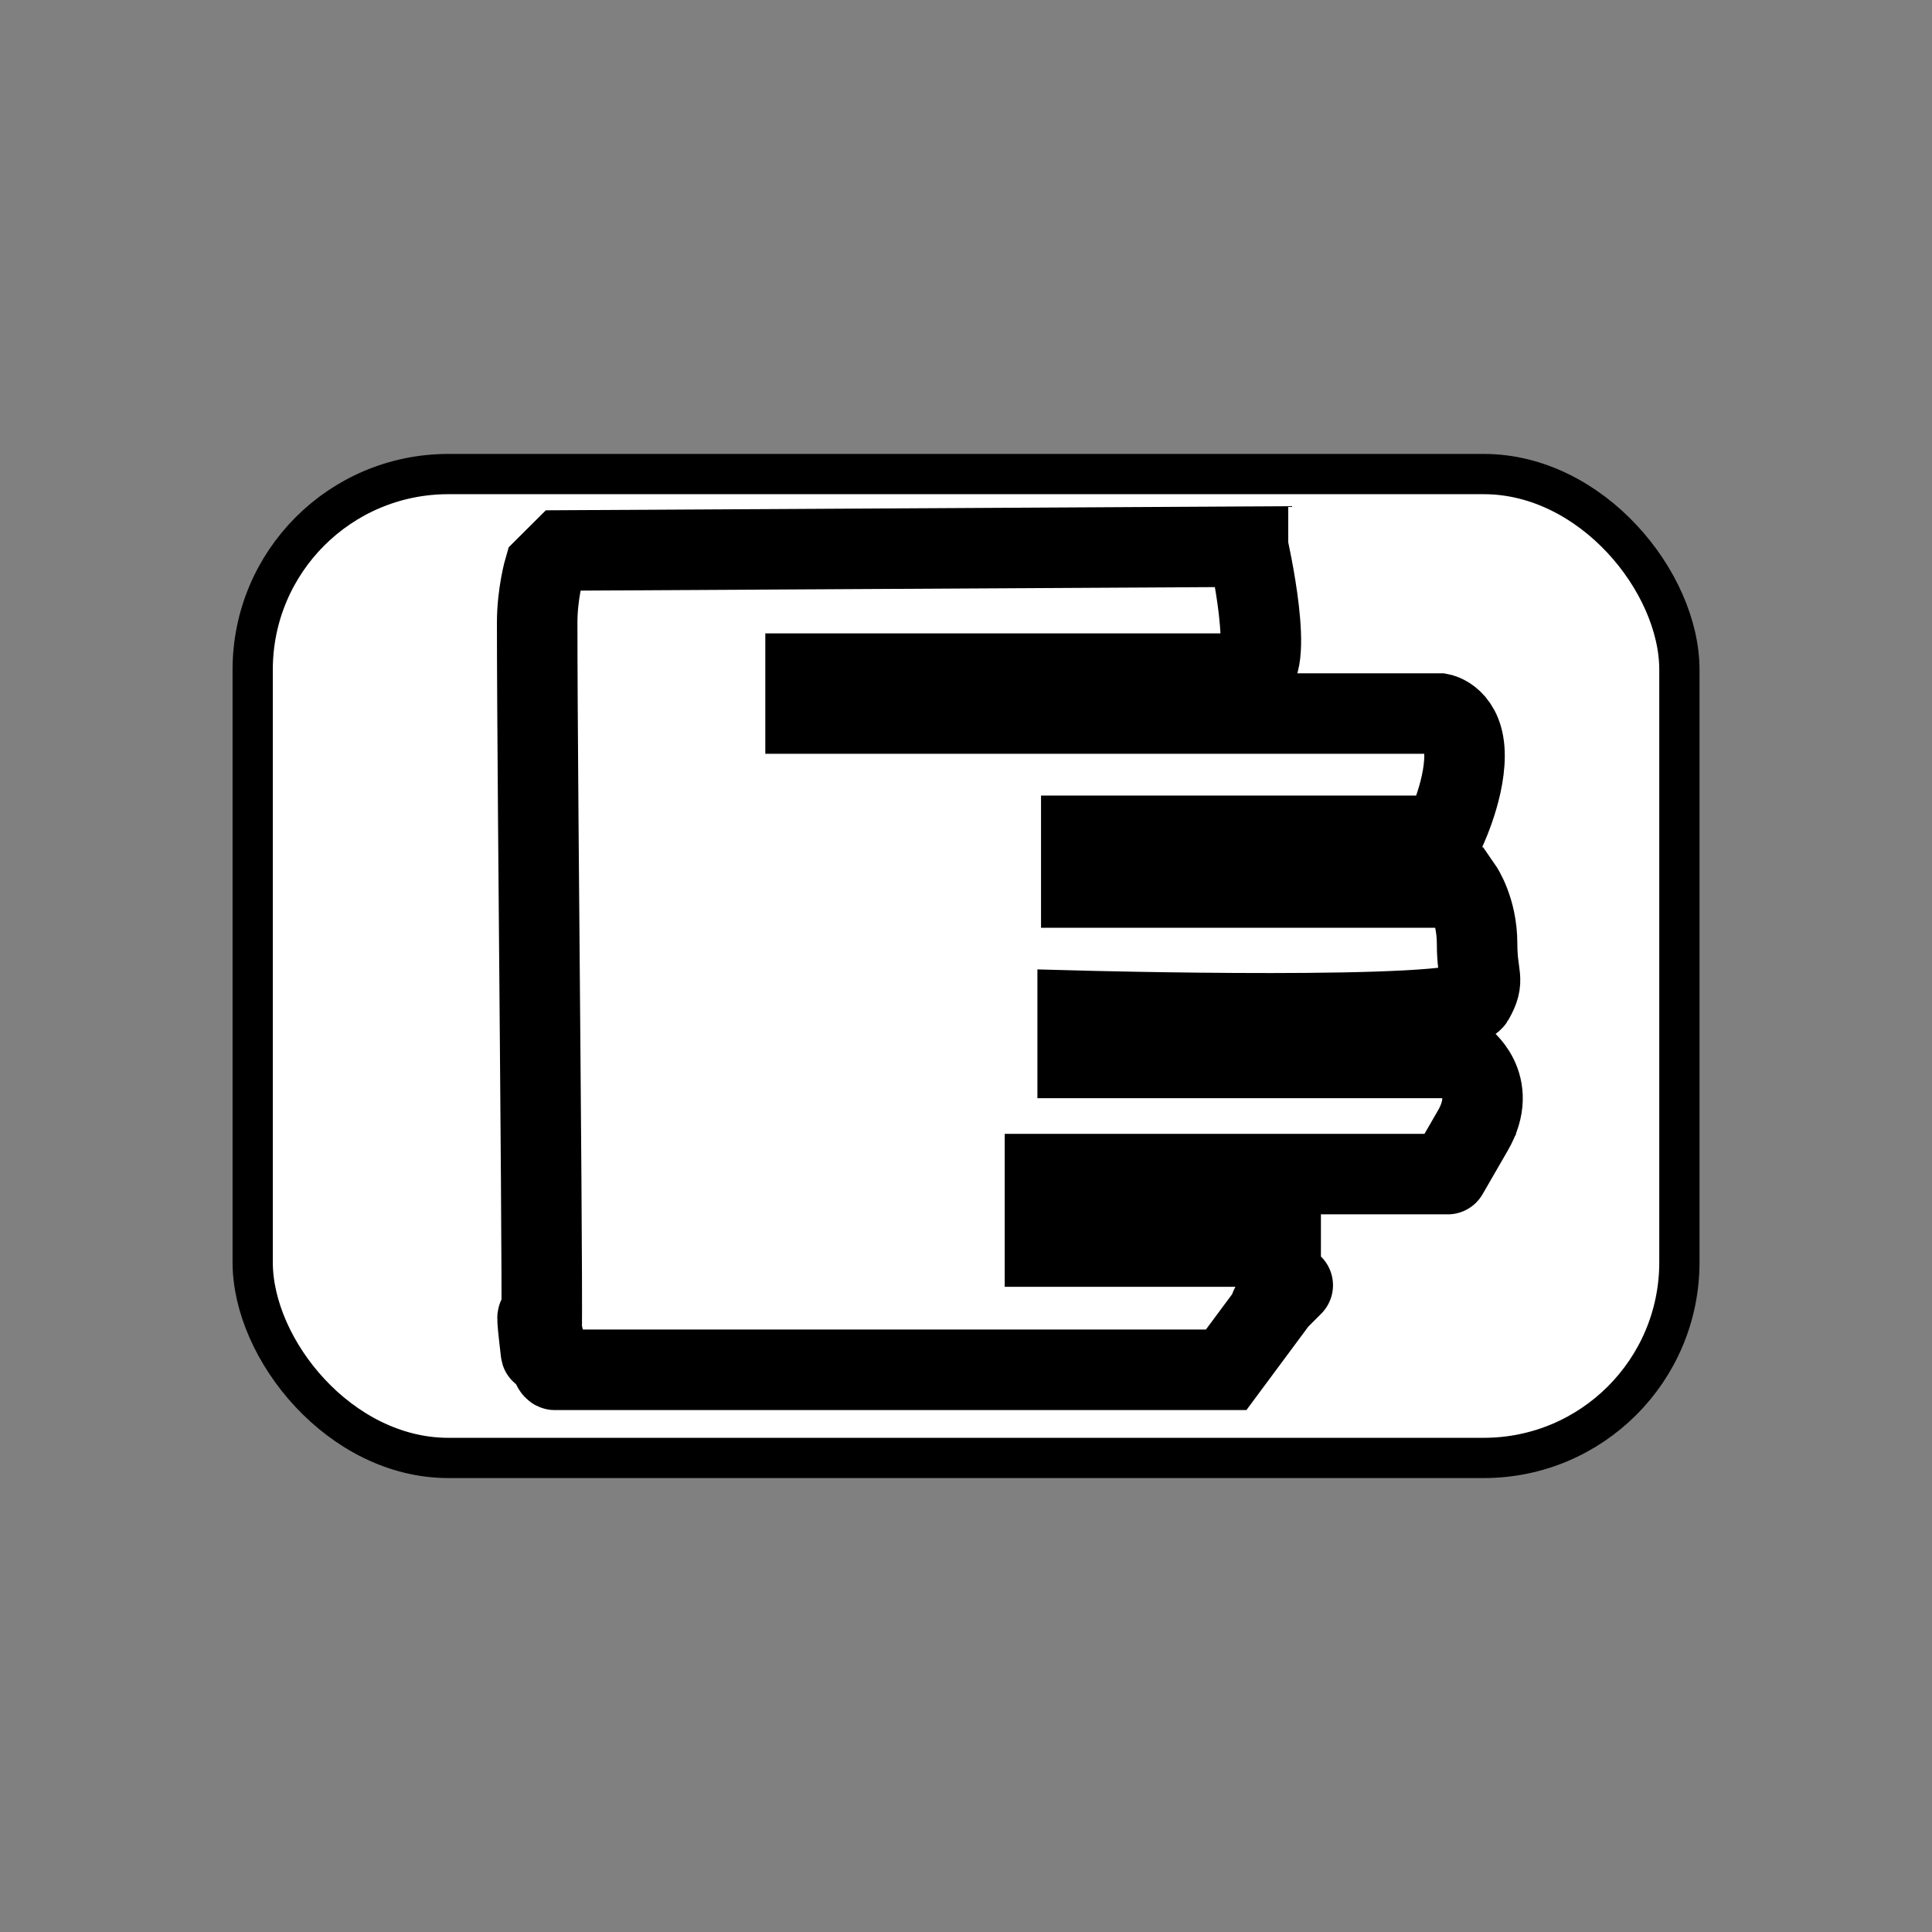 <?xml version="1.0" encoding="UTF-8" standalone="no"?>
<!-- Created with Inkscape (http://www.inkscape.org/) -->

<svg
   xmlns:dc="http://purl.org/dc/elements/1.1/"
   xmlns:cc="http://creativecommons.org/ns#"
   xmlns:rdf="http://www.w3.org/1999/02/22-rdf-syntax-ns#"
   xmlns:svg="http://www.w3.org/2000/svg"
   xmlns="http://www.w3.org/2000/svg"
   xmlns:sodipodi="http://sodipodi.sourceforge.net/DTD/sodipodi-0.dtd"
   xmlns:inkscape="http://www.inkscape.org/namespaces/inkscape"
   version="1.0"
   width="24"
   height="24"
   viewBox="0 0 24 24"
   id="svg2"
   sodipodi:version="0.32"
   inkscape:version="0.47 r22583"
   sodipodi:docname="ManualTask.svg"
   inkscape:export-filename="C:\apps\eclipse-workspace-gmf\trunk\org.eclipse.stp.bpmn.edit\icons\full\obj16\activities\task.png"
   inkscape:export-xdpi="60"
   inkscape:export-ydpi="60">
  <rect x="0" y="0" width="24" height="24" fill="#808080" stroke="none"/>
  <sodipodi:namedview
     inkscape:window-height="576"
     inkscape:window-width="853"
     inkscape:pageshadow="2"
     inkscape:pageopacity="0.0"
     guidetolerance="10.0"
     gridtolerance="10.0"
     objecttolerance="10.0"
     borderopacity="1.0"
     bordercolor="#666666"
     pagecolor="#ffffff"
     id="base"
     inkscape:zoom="15.625"
     inkscape:cx="12"
     inkscape:cy="12"
     inkscape:window-x="44"
     inkscape:window-y="66"
     inkscape:current-layer="svg2"
     showgrid="false"
     inkscape:window-maximized="0" />
  <defs
     id="defs13">
    <inkscape:perspective
       sodipodi:type="inkscape:persp3d"
       inkscape:vp_x="0 : 12 : 1"
       inkscape:vp_y="0 : 1000 : 0"
       inkscape:vp_z="24 : 12 : 1"
       inkscape:persp3d-origin="12 : 8 : 1"
       id="perspective3952" />
    <inkscape:perspective
       id="perspective3920"
       inkscape:persp3d-origin="8 : 5.3333333 : 1"
       inkscape:vp_z="16 : 8 : 1"
       inkscape:vp_y="0 : 1000 : 0"
       inkscape:vp_x="0 : 8 : 1"
       sodipodi:type="inkscape:persp3d" />
  </defs>
  <rect
     width="17.723"
     height="12.222"
     rx="2.43"
     ry="2.43"
     x="3.139"
     y="5.889"
     style="opacity:1;fill:white;fill-opacity:1;stroke:black;stroke-width:0.5;stroke-linecap:square;stroke-linejoin:round;stroke-miterlimit:0;stroke-dasharray:none;stroke-opacity:1"
     id="rect5423" />
  <g
     inkscape:label="Layer 1"
     id="layer1"
     transform="translate(4.961,4.171)">
    <path
       sodipodi:nodetypes="cscccsccccsscccscccccscccssccc"
       id="path3943"
       d="m 10.542,2.62 c 0,0 0.36,1.577 -6e-6,1.577 -0.36,0 -5.496,0 -5.496,0 l 0,0.496 7.884,0 c 0,0 0.302,0.054 0.302,0.522 0,0.469 -0.267,0.997 -0.267,0.997 l -4.494,0 0,0.642 4.73,0 c 0,0 0.187,0.27 0.187,0.698 0,0.428 0.107,0.434 -0.045,0.698 -0.153,0.264 -4.917,0.135 -4.917,0.135 l 0,0.586 4.775,0 c 0,0 0.468,0.325 0.135,0.901 -0.332,0.576 -0.313,0.542 -0.313,0.542 l -5.003,0 0,0.9 2.928,0 0,0.631 c 0,0 0.338,-0.338 0,0 -0.338,0.338 0.098,-0.145 0.098,-0.145 l -0.775,1.045 -8.333,0 c -0.099,0.04 -0.311,-1.327 -0.18,-0.225 C 1.8,12.986 1.712,5.723 1.712,3.566 1.712,3.197 1.802,2.891 1.802,2.891 L 2.027,2.667 10.542,2.62 z"
       style="fill:none;stroke:#000000;stroke-width:1px;stroke-linecap:butt;stroke-linejoin:miter;stroke-opacity:1" />
  </g>
</svg>
